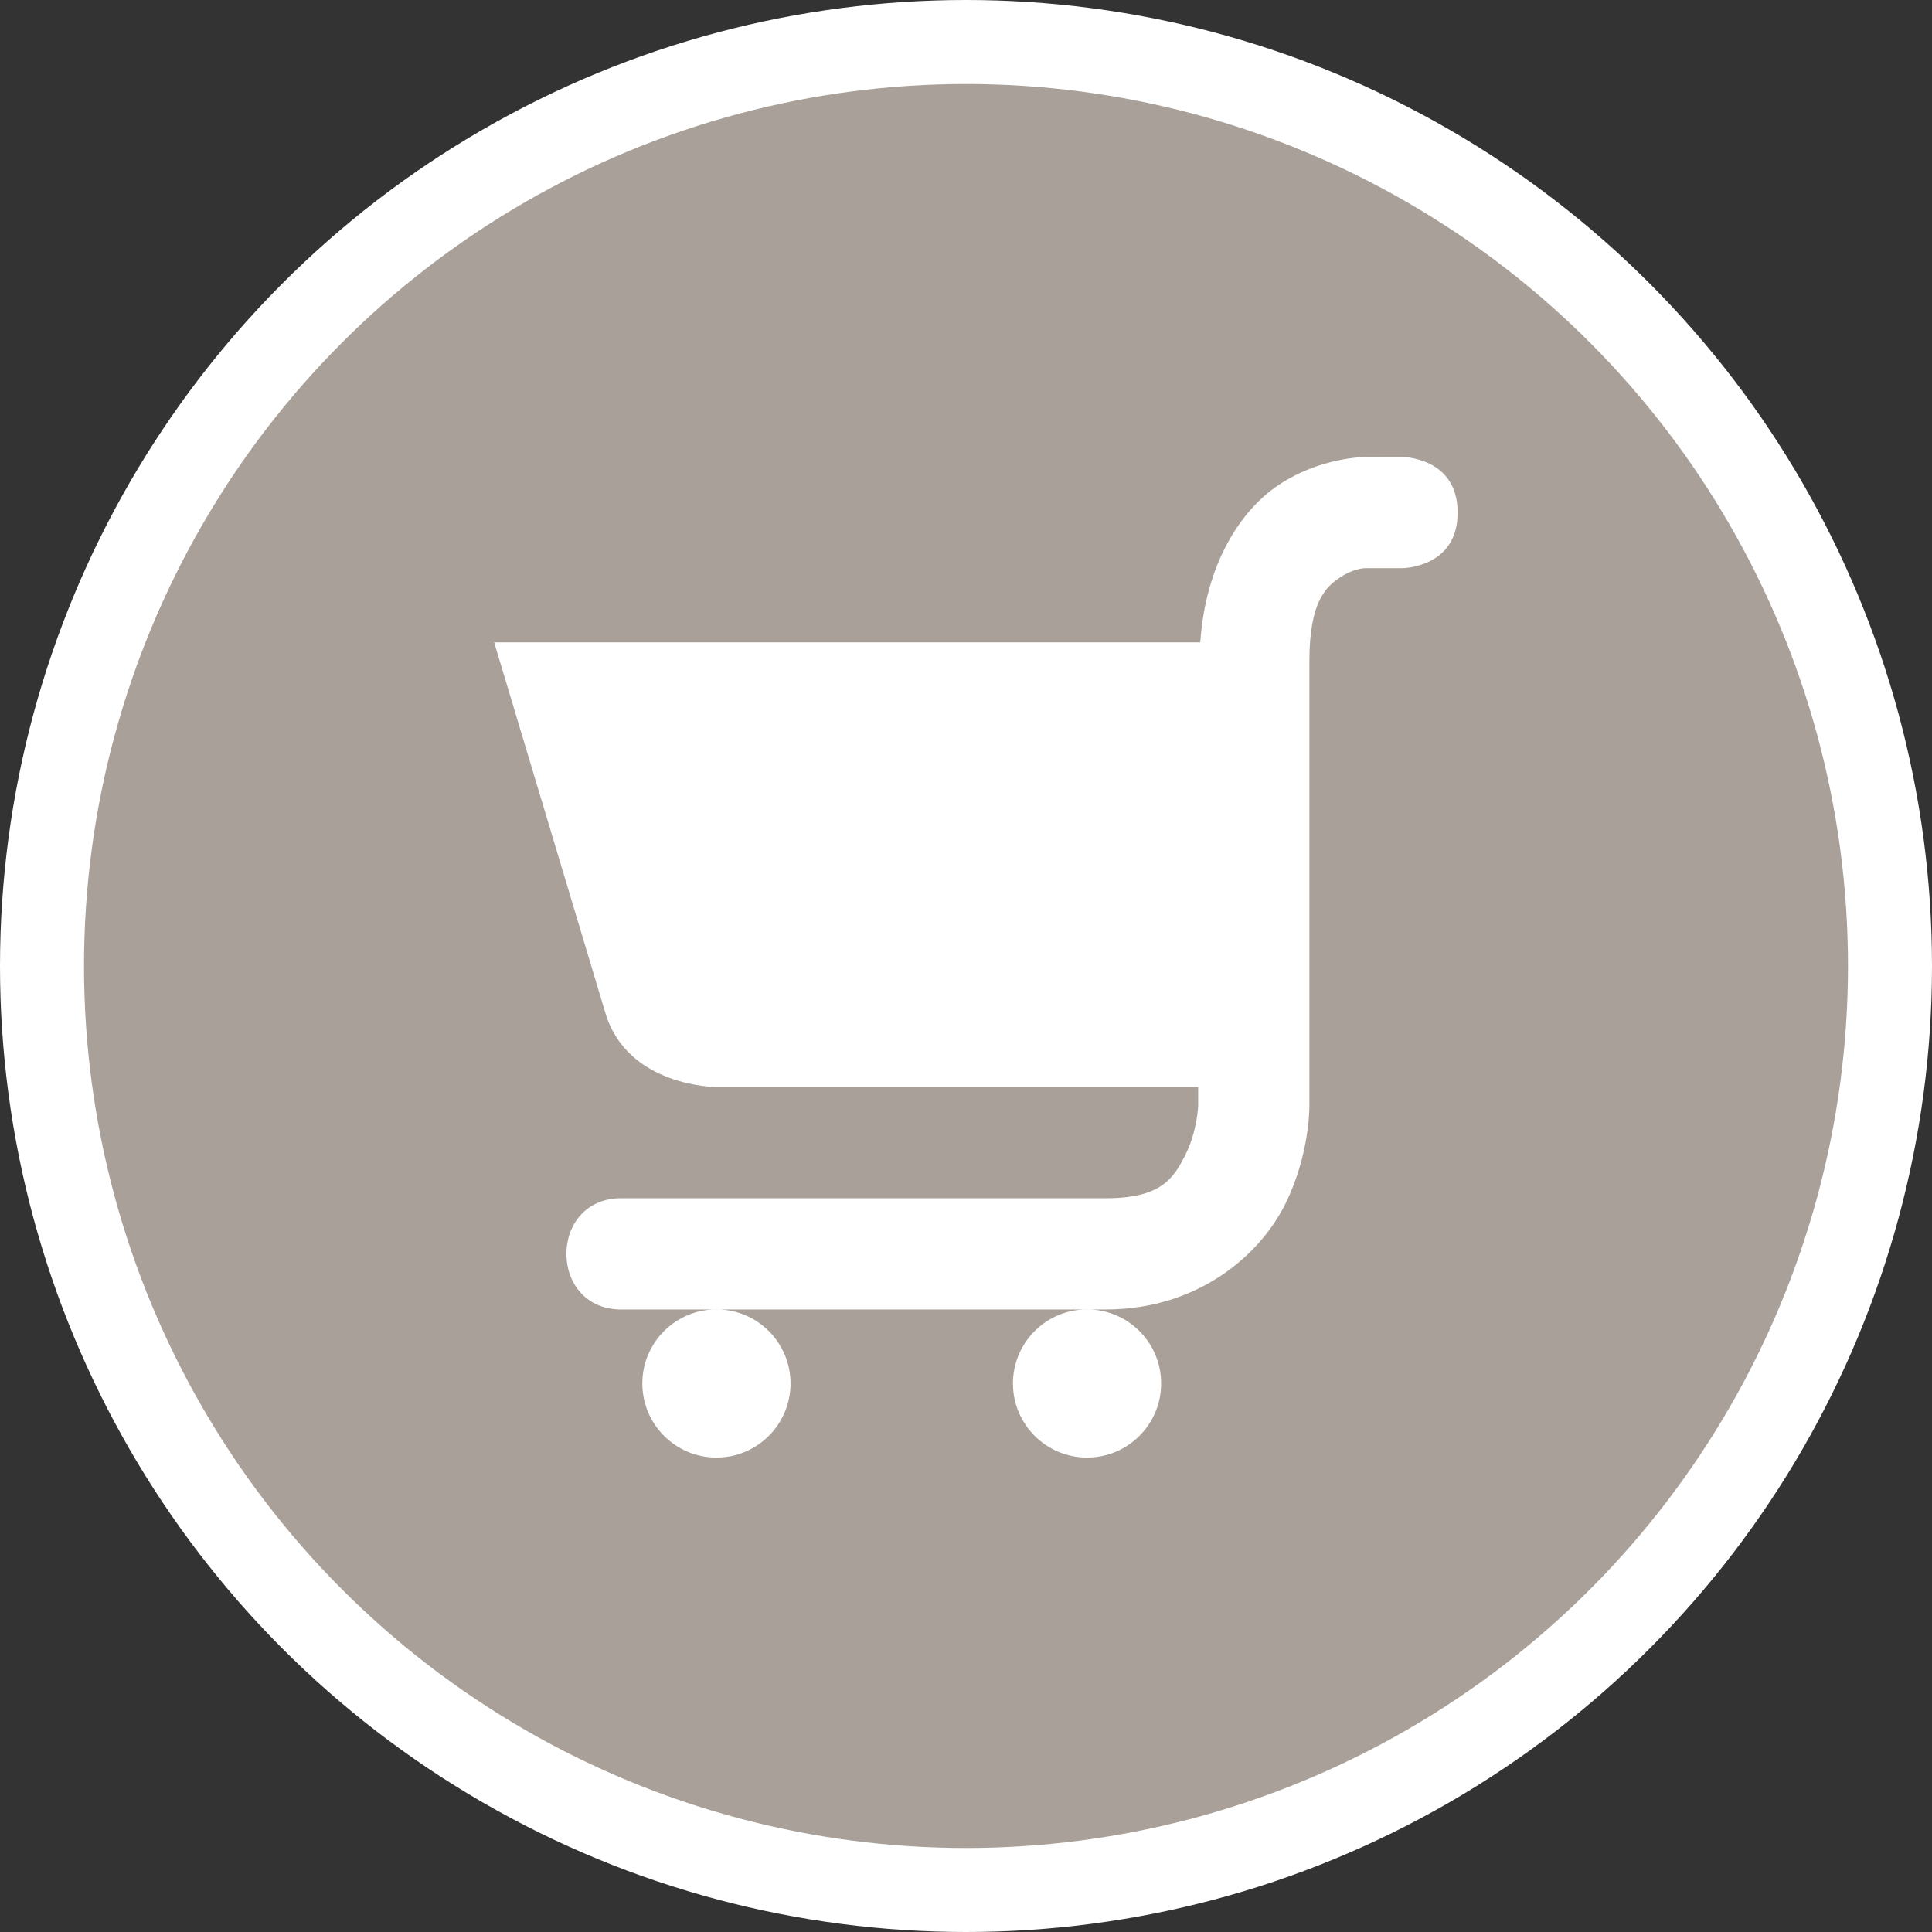 <?xml version="1.0" encoding="UTF-8" standalone="no"?>
<svg
   xmlns:dc="http://purl.org/dc/elements/1.1/"
   xmlns:cc="http://creativecommons.org/ns#"
   xmlns:rdf="http://www.w3.org/1999/02/22-rdf-syntax-ns#"
   xmlns:svg="http://www.w3.org/2000/svg"
   xmlns="http://www.w3.org/2000/svg"
   id="svg2"
   width="23"
   height="23"
   viewBox="0 0 23 23"
   version="1.1">
  <rect x="0" y="0" width="23" height="23" fill="#333333" stroke="none"/>
  <defs
     id="defs12" />
  <ellipse
     id="ellipse4"
     ry="11.5"
     rx="11.5"
     cy="11.5"
     cx="11.5"
     style="fill:#ffffff;stroke:none;" />
  <ellipse
     id="ellipse6"
     ry="10.5"
     rx="10.5"
     cy="11.5"
     cx="11.5"
     style="fill:#a9a199;stroke:none;" />
  <g
     id="g8"
     transform="translate(5,5)">
      <defs     id="defs4621" />    <path     id="path4776"     d="m 11.25,0.441 c 0,0 -0.529,-8.82e-4 -1.029,0.333 C 9.759,1.082 9.351,1.727 9.289,2.647 l -8.406,0 1.324,4.412 C 2.471,7.941 3.529,7.941 3.529,7.941 l 5.735,0 0,0.221 c 0,0 -0.01,0.303 -0.152,0.586 -0.142,0.283 -0.29,0.517 -0.951,0.517 l -5.735,0 c -0.911,-0.029 -0.911,1.353 0,1.324 l 1.103,0 4.412,0 0.221,0 c 1.103,0 1.836,-0.649 2.135,-1.248 0.3,-0.599 0.291,-1.179 0.291,-1.179 l 0,-0.221 0,-5.074 c 0,-0.717 0.206,-0.887 0.367,-0.994 0.161,-0.108 0.295,-0.109 0.295,-0.109 l 0.441,0 c 0,0 0.662,1.2e-6 0.662,-0.662 0,-0.662 -0.662,-0.662 -0.662,-0.662 z M 7.941,10.588 c -0.487,0 -0.882,0.395 -0.882,0.882 0,0.487 0.395,0.882 0.882,0.882 0.487,0 0.882,-0.395 0.882,-0.882 0,-0.487 -0.395,-0.882 -0.882,-0.882 z m -4.412,0 c -0.487,0 -0.882,0.395 -0.882,0.882 0,0.487 0.395,0.882 0.882,0.882 0.487,0 0.882,-0.395 0.882,-0.882 0,-0.487 -0.395,-0.882 -0.882,-0.882 z"     style="fill:#ffffff;fill-opacity:1;fill-rule:evenodd;stroke:none;stroke-width:0.882px;stroke-linecap:butt;stroke-linejoin:miter;stroke-opacity:1" />
  </g>
</svg>
